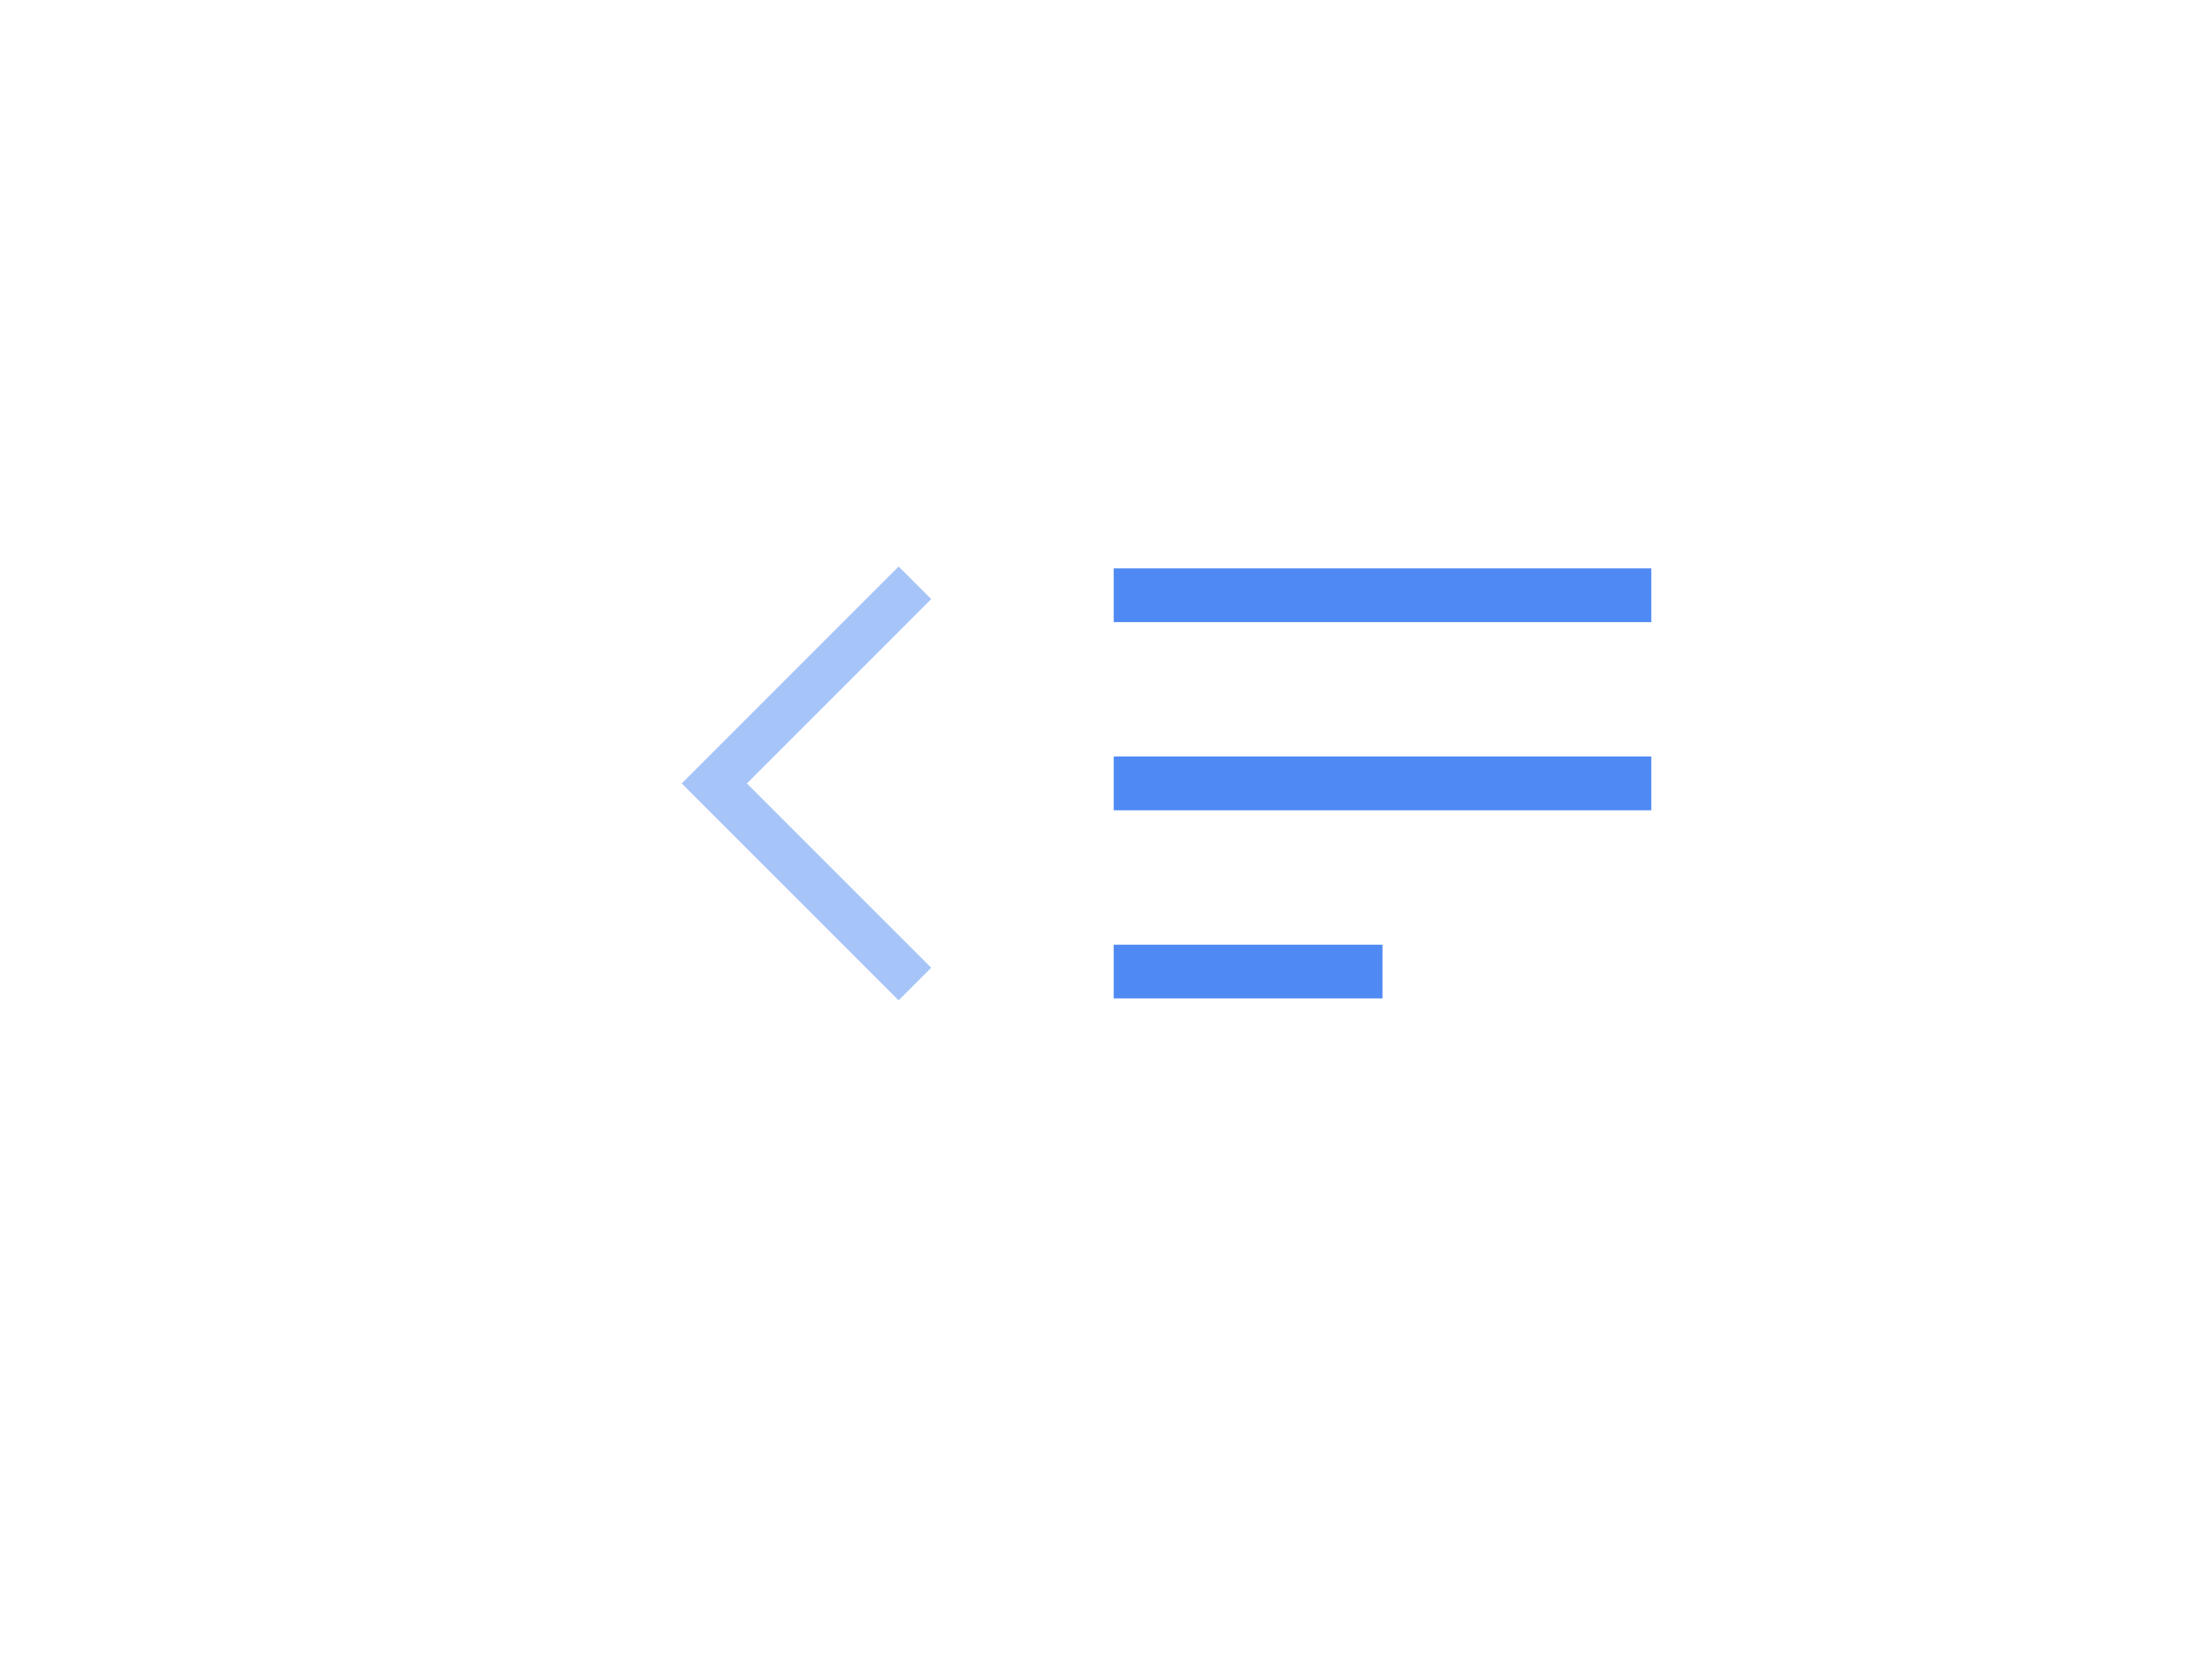 <svg width="48" height="36" viewBox="0 0 48 36" fill="none" xmlns="http://www.w3.org/2000/svg">
<g filter="url(#filter0_d)">
<rect x="2" y="1" width="44" height="32" rx="16" fill="white"/>
</g>
<path d="M24.167 20.5H30V21.666H24.167V20.5ZM24.167 16.416H35.833V17.583H24.167V16.416ZM24.167 12.333H35.833V13.5H24.167V12.333Z" fill="#4F8AF4"/>
<g opacity="0.5">
<path d="M19.5 13L15.5 17L19.5 21" stroke="#4F8AF4" stroke-linecap="square"/>
</g>
<defs>
<filter id="filter0_d" x="0" y="0" width="48" height="36" filterUnits="userSpaceOnUse" color-interpolation-filters="sRGB">
<feFlood flood-opacity="0" result="BackgroundImageFix"/>
<feColorMatrix in="SourceAlpha" type="matrix" values="0 0 0 0 0 0 0 0 0 0 0 0 0 0 0 0 0 0 127 0"/>
<feOffset dy="1"/>
<feGaussianBlur stdDeviation="1"/>
<feColorMatrix type="matrix" values="0 0 0 0 0.715 0 0 0 0 0.758 0 0 0 0 0.854 0 0 0 0.3 0"/>
<feBlend mode="normal" in2="BackgroundImageFix" result="effect1_dropShadow"/>
<feBlend mode="normal" in="SourceGraphic" in2="effect1_dropShadow" result="shape"/>
</filter>
</defs>
</svg>
